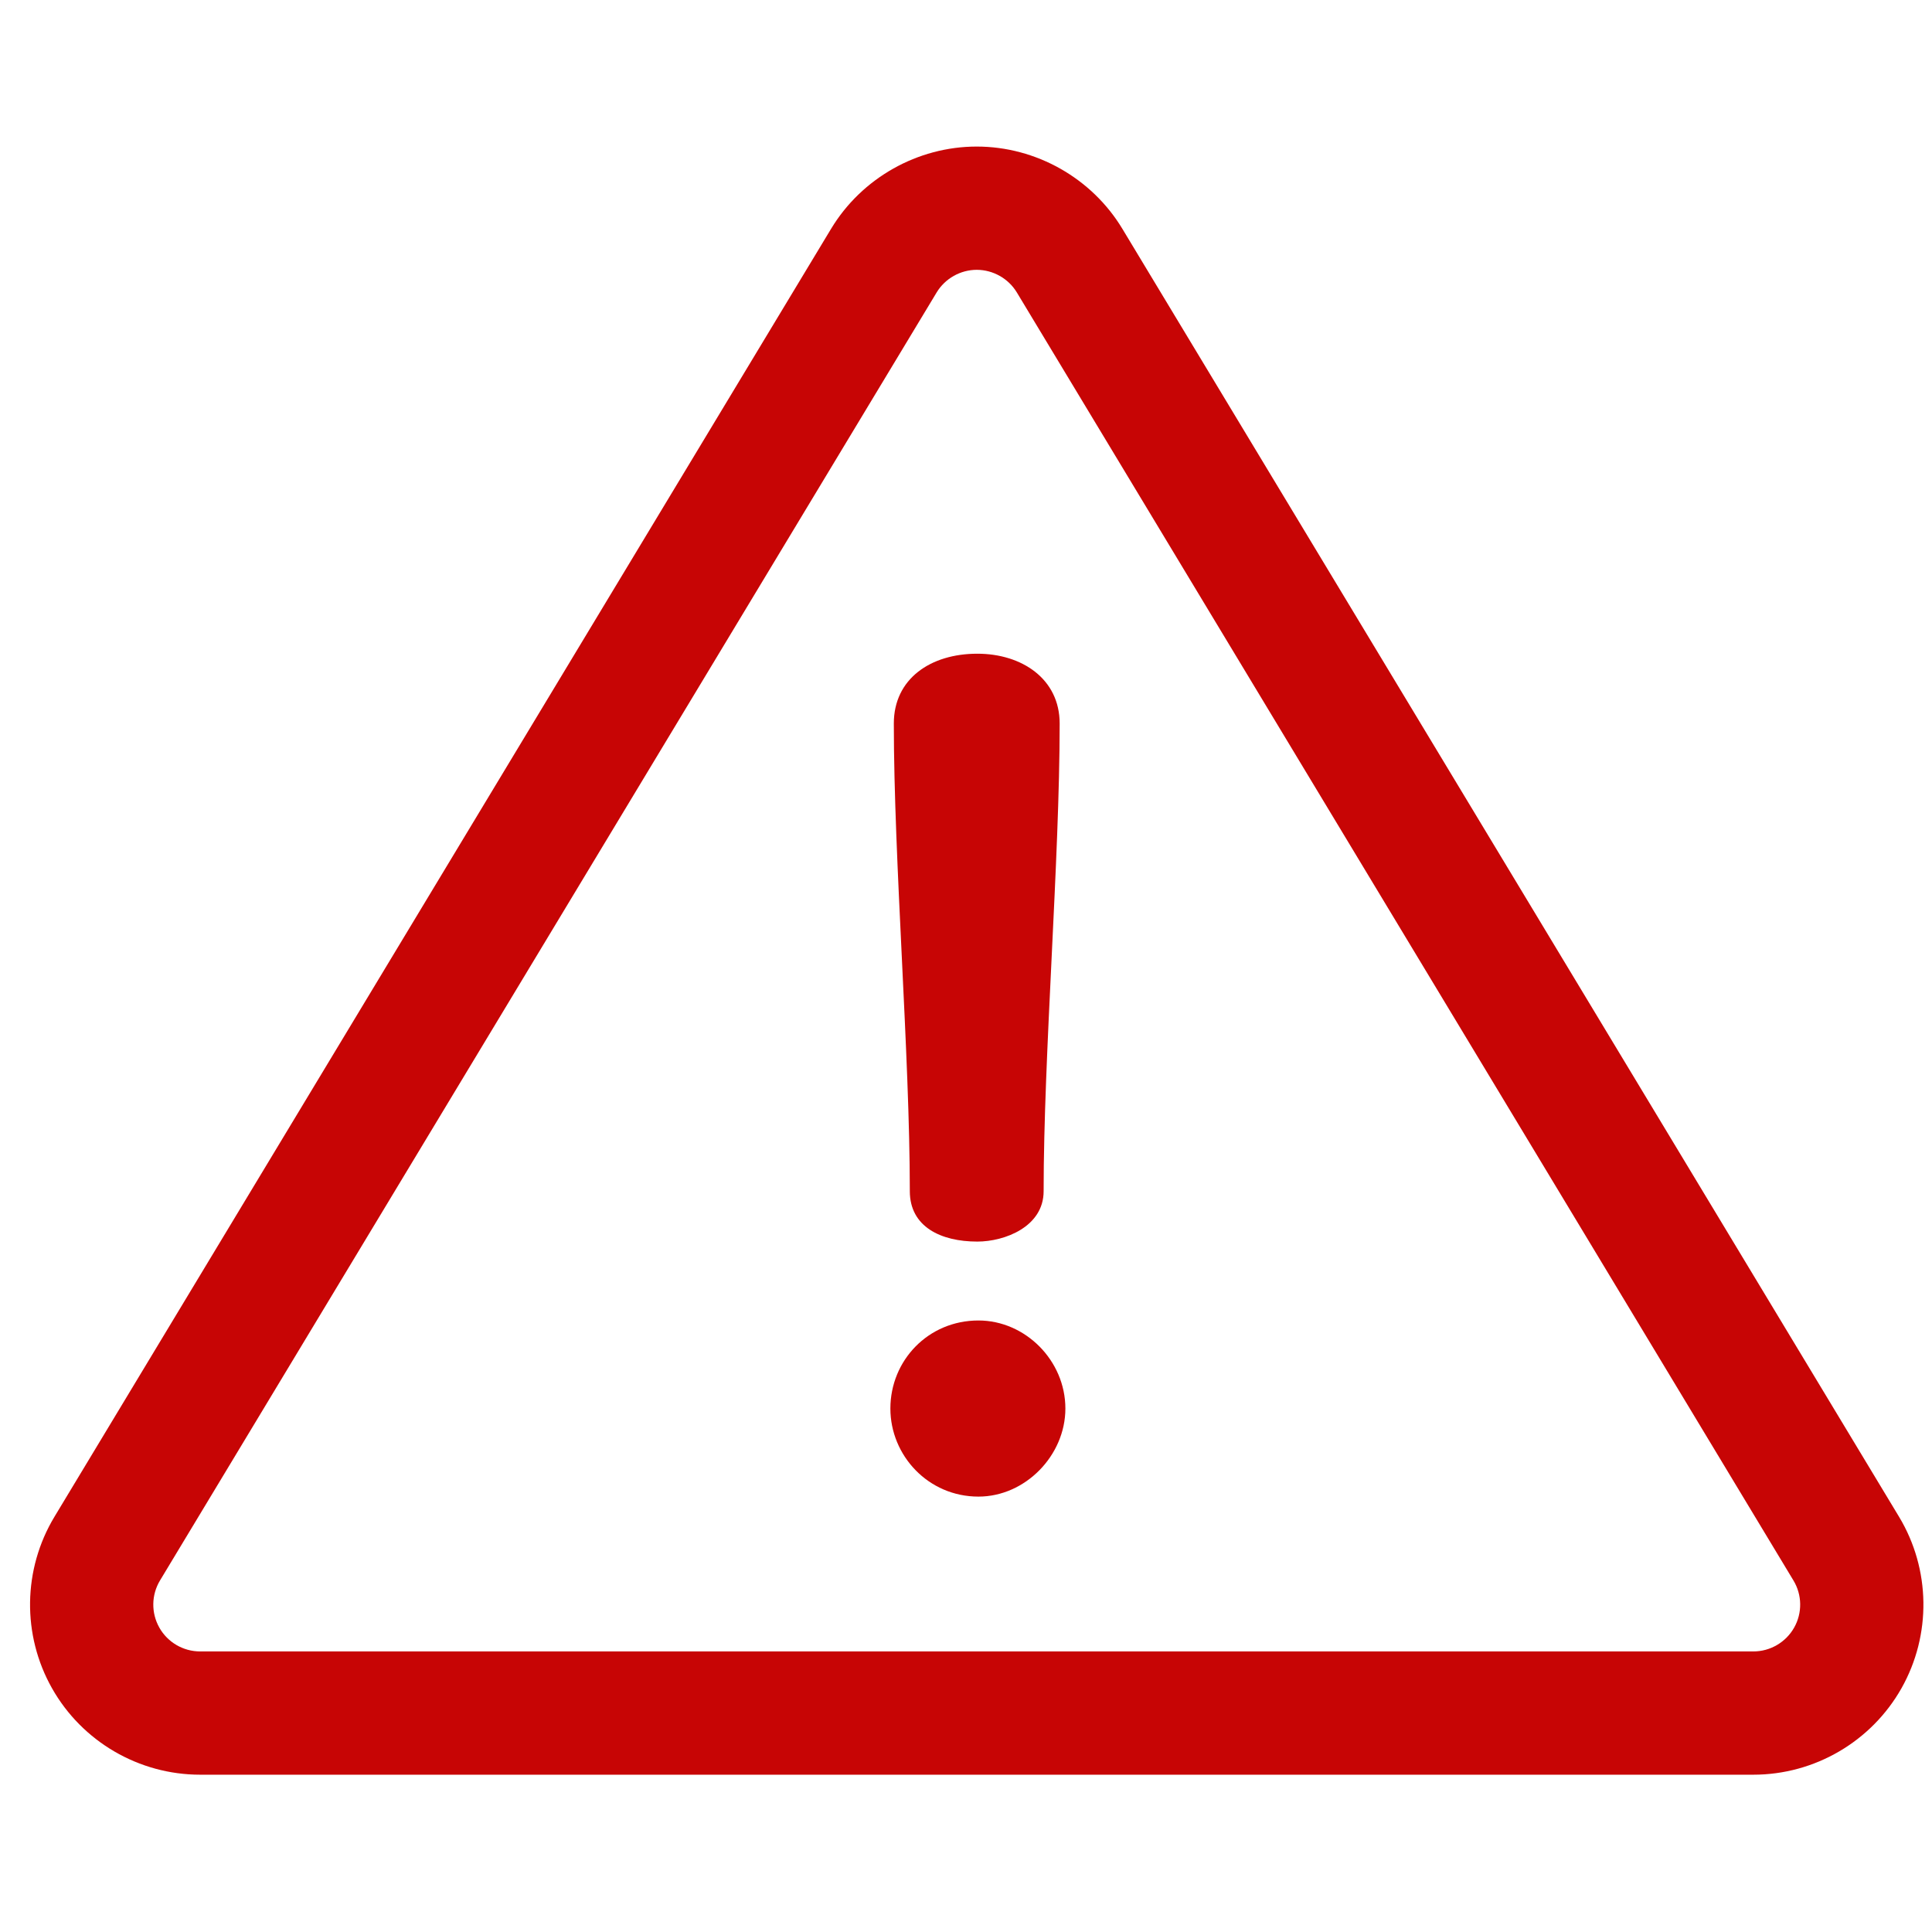 <svg width="50" height="50" viewBox="0 0 50 50" fill="none" xmlns="http://www.w3.org/2000/svg">
<g clip-path="url(#clip0)">
<path d="M49.147 39.254L29.047 5.922C28.256 4.609 26.811 3.793 25.278 3.793C23.744 3.793 22.3 4.609 21.508 5.922L1.409 39.254C0.591 40.611 0.566 42.312 1.346 43.692C2.125 45.072 3.594 45.929 5.179 45.929H45.377C46.962 45.929 48.43 45.072 49.21 43.692C49.989 42.312 49.965 40.611 49.147 39.254ZM46.432 42.123C46.217 42.503 45.813 42.739 45.377 42.739H5.179C4.742 42.739 4.338 42.503 4.124 42.123C3.909 41.743 3.916 41.275 4.141 40.902L24.24 7.569C24.458 7.208 24.856 6.983 25.278 6.983C25.7 6.983 26.098 7.208 26.316 7.569L46.414 40.902C46.64 41.275 46.647 41.743 46.432 42.123Z" fill="#C70505"/>
<path d="M25.293 16.918C24.079 16.918 23.132 17.57 23.132 18.724C23.132 22.246 23.546 27.307 23.546 30.829C23.547 31.747 24.346 32.132 25.293 32.132C26.003 32.132 27.009 31.747 27.009 30.829C27.009 27.307 27.424 22.246 27.424 18.724C27.424 17.57 26.447 16.918 25.293 16.918Z" fill="#C70505"/>
<path d="M25.322 34.174C24.02 34.174 23.043 35.21 23.043 36.453C23.043 37.666 24.02 38.732 25.322 38.732C26.536 38.732 27.572 37.666 27.572 36.453C27.572 35.21 26.535 34.174 25.322 34.174Z" fill="#C70505"/>
</g>
<defs>
<clipPath id="clip0">
<rect width="49" height="49" fill="white" transform="translate(0.778 0.361)"/>
</clipPath>
</defs>
</svg>
